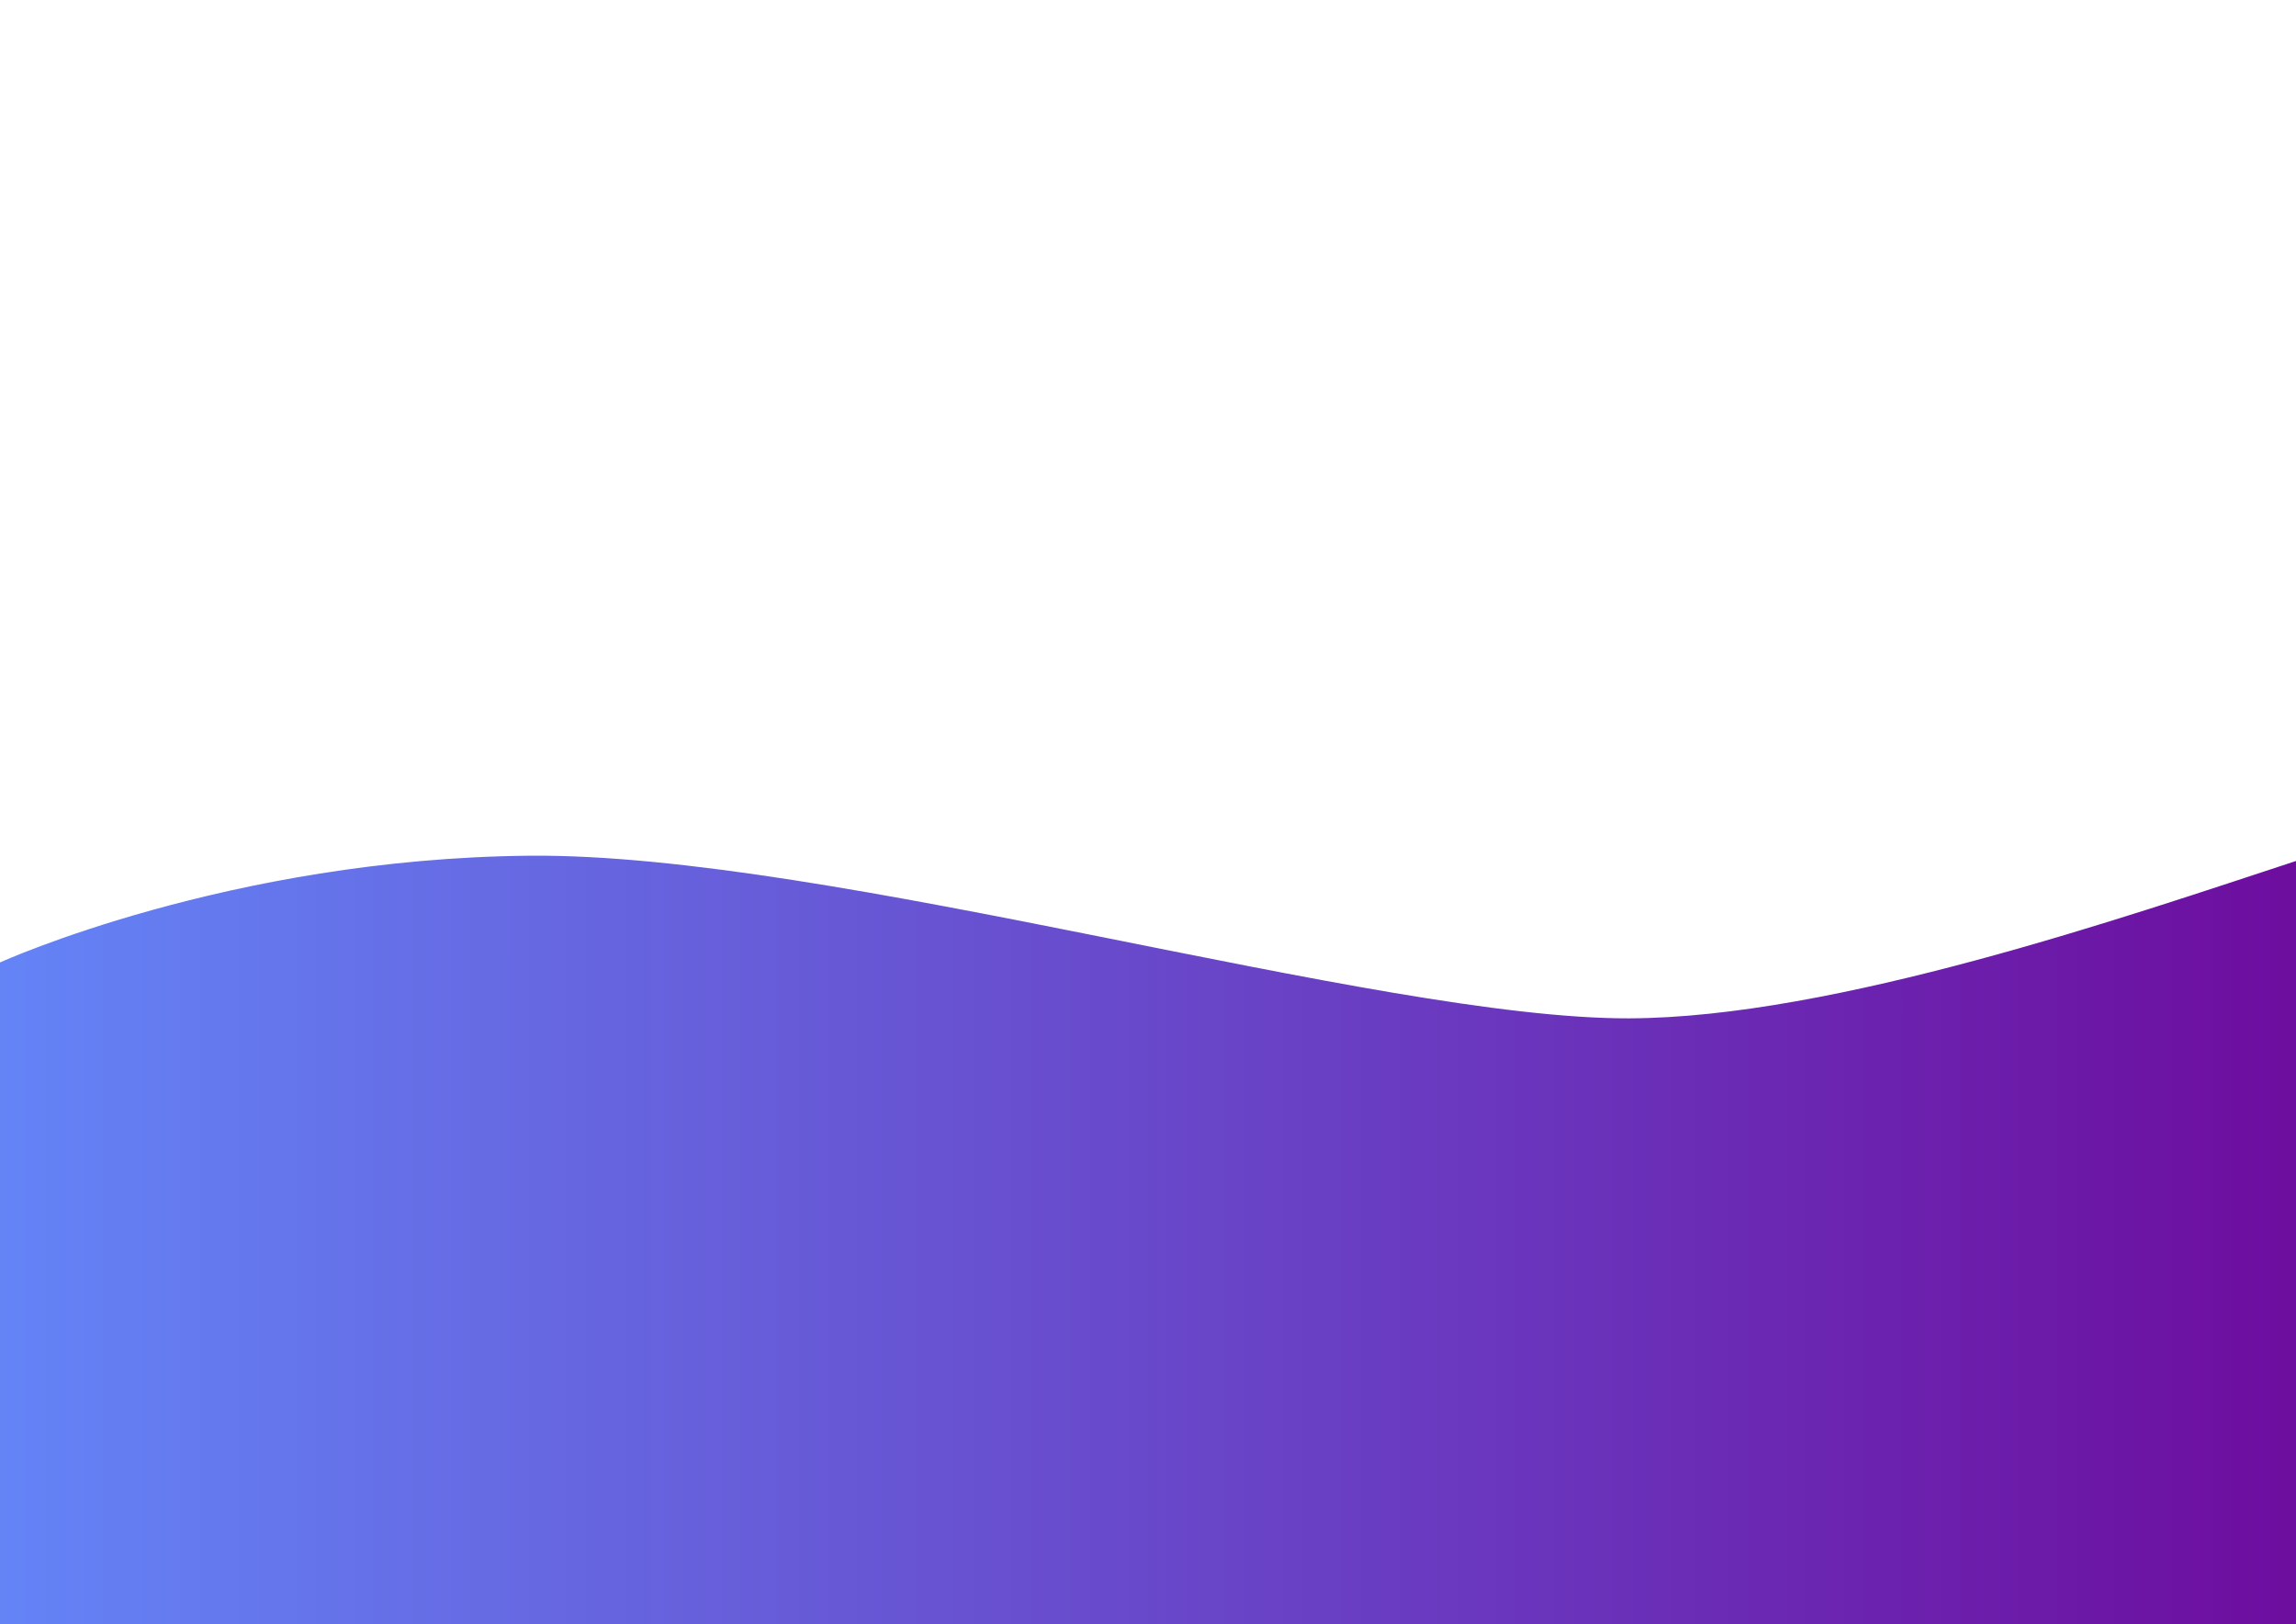<?xml version="1.0" encoding="UTF-8" standalone="no"?>
<!DOCTYPE svg PUBLIC "-//W3C//DTD SVG 1.1//EN" "http://www.w3.org/Graphics/SVG/1.1/DTD/svg11.dtd">
<!-- Created with Vectornator (http://vectornator.io/) -->
<svg height="100%" stroke-miterlimit="10" style="fill-rule:nonzero;clip-rule:evenodd;stroke-linecap:round;stroke-linejoin:round;" version="1.1" viewBox="0 0 3370.82 2384.24" width="100%" xml:space="preserve" xmlns="http://www.w3.org/2000/svg" xmlns:vectornator="http://vectornator.io" xmlns:xlink="http://www.w3.org/1999/xlink">
<defs>
<linearGradient gradientTransform="matrix(1 0 0 1 0 -2.27374e-13)" gradientUnits="userSpaceOnUse" id="LinearGradient" x1="-346.101" x2="3744.66" y1="1975.58" y2="1975.58">
<stop offset="0" stop-color="#6390ff"/>
<stop offset="1" stop-color="#6e0095"/>
</linearGradient>
</defs>
<clipPath id="ArtboardFrame">
<rect height="2384.24" width="3370.82" x="0" y="0"/>
</clipPath>
<g clip-path="url(#ArtboardFrame)" id="Layer-1" vectornator:layerName="Layer 1">
<path d="M3370.82 2384.23L0 2384.23L0 1412.74C0 1412.74 335.878 1260.06 777.919 1256.09C1219.96 1252.13 2023.24 1495.92 2391.67 1494.82C2692.95 1493.92 3123.83 1344.87 3372.4 1263.3" fill="url(#LinearGradient)" fill-rule="nonzero" opacity="1" stroke="none" vectornator:layerName="Curve 2"/>
</g>
</svg>
